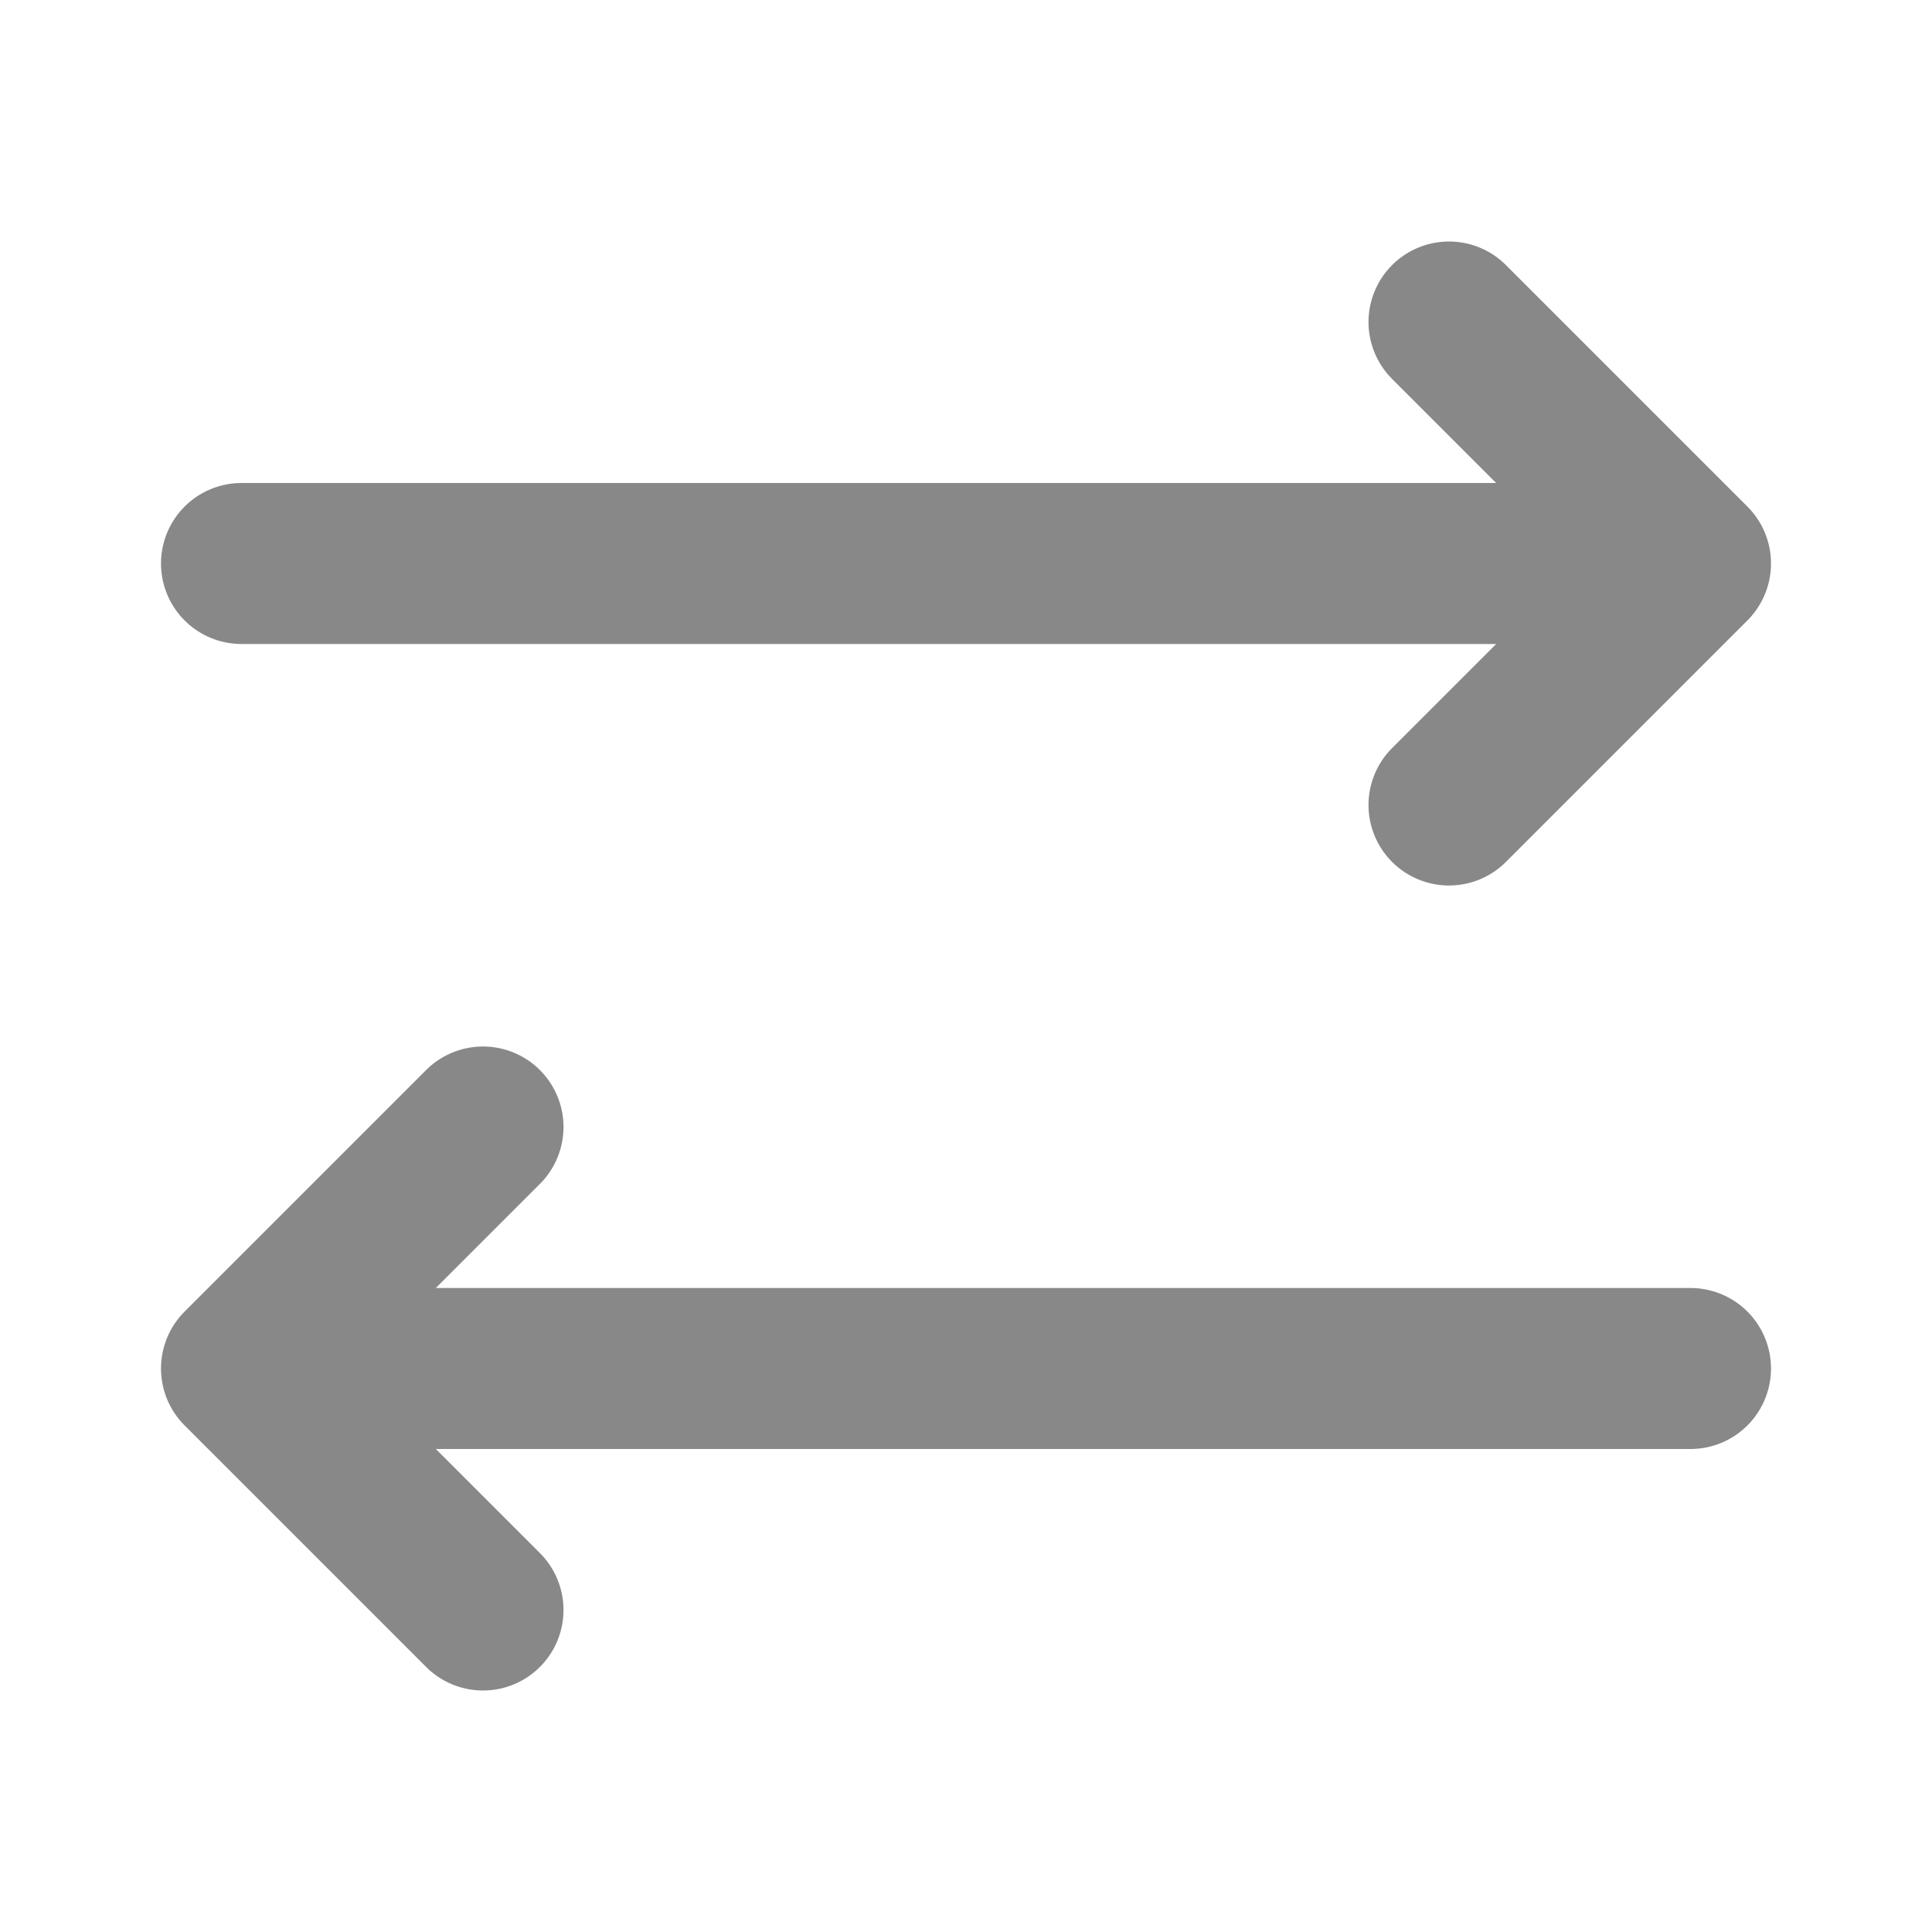 <svg xmlns="http://www.w3.org/2000/svg" width="32" height="32" viewBox="0 0 24 24"><!-- Icon from Tabler Icons by Paweł Kuna - https://github.com/tabler/tabler-icons/blob/master/LICENSE --><path fill="none" stroke="#888888" stroke-linecap="round" stroke-linejoin="round" stroke-width="2" d="M21 7H3m15 3l3-3l-3-3M6 20l-3-3l3-3m-3 3h18"/></svg>
